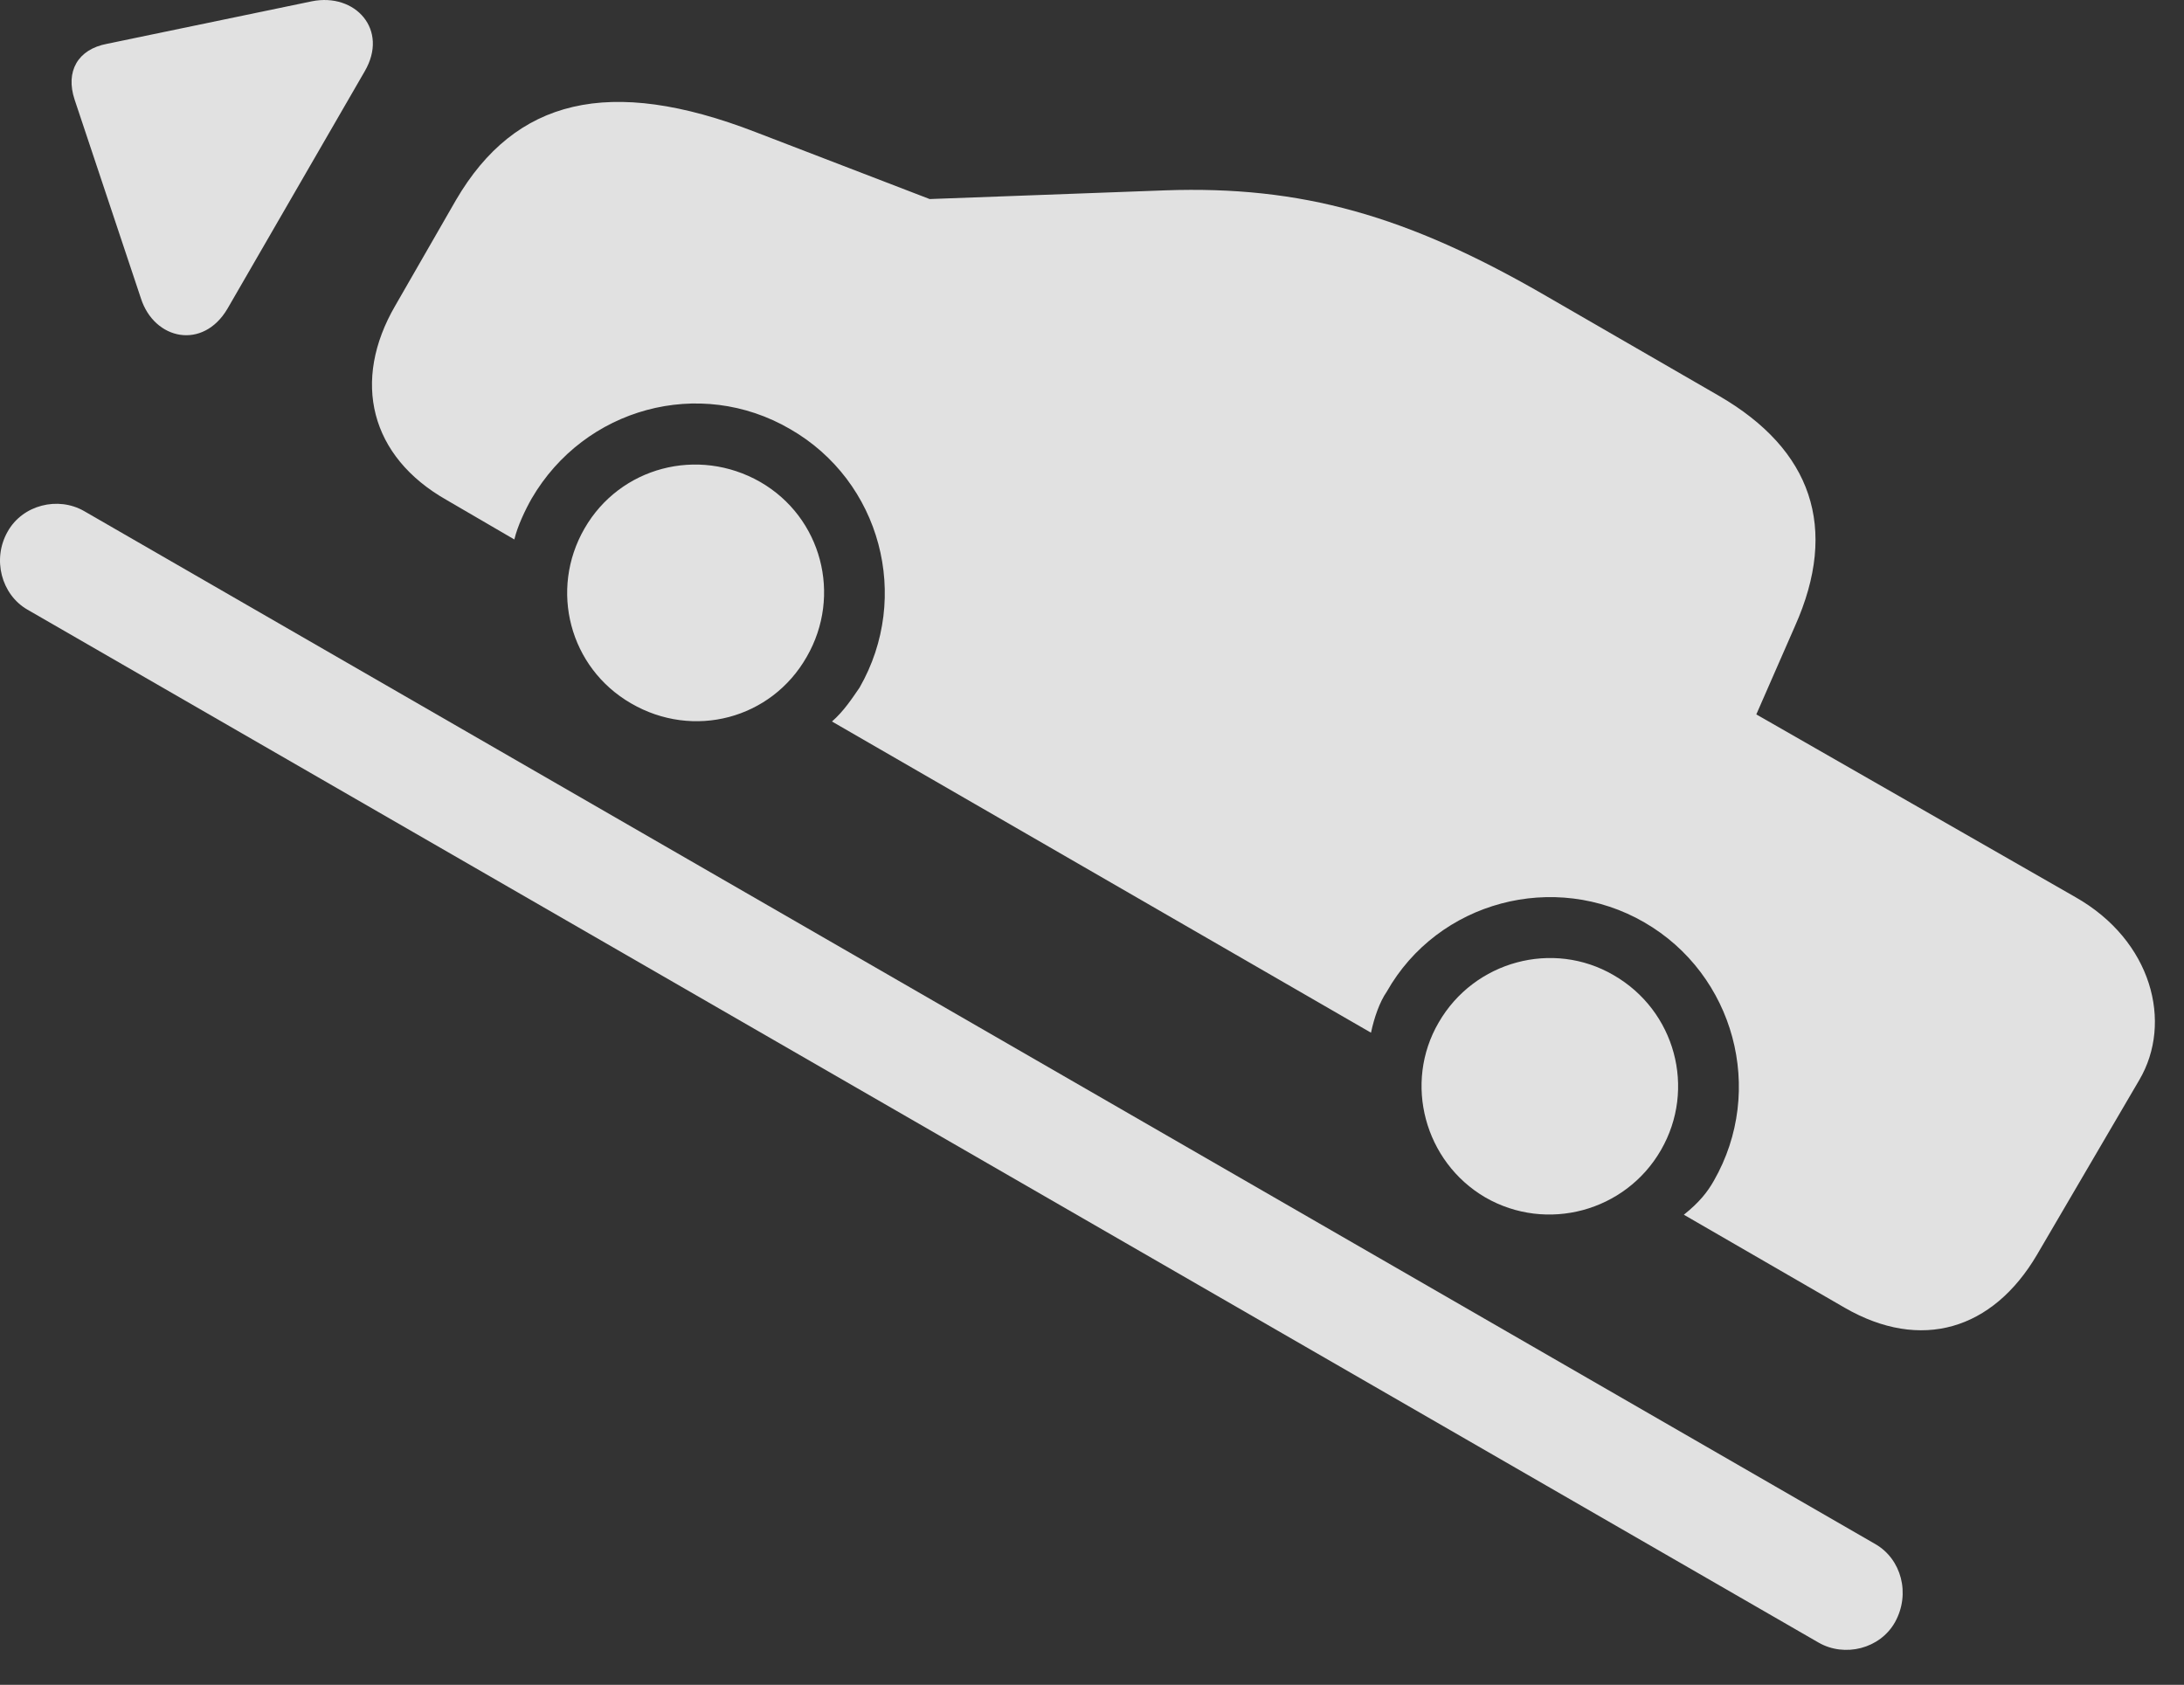 <?xml version="1.0" encoding="UTF-8"?>
<!--Generator: Apple Native CoreSVG 232.5-->
<!DOCTYPE svg
PUBLIC "-//W3C//DTD SVG 1.1//EN"
       "http://www.w3.org/Graphics/SVG/1.1/DTD/svg11.dtd">
<svg version="1.1" xmlns="http://www.w3.org/2000/svg" xmlns:xlink="http://www.w3.org/1999/xlink" width="27.065" height="20.881">
 <rect width="100%" height="100%" fill="#333333" stroke="none"/>
 <g>
  <rect height="20.881" opacity="0" width="27.065" x="0" y="0"/>
  <path d="M5.535 6.197L6.374 6.686C6.413 6.52 6.511 6.315 6.589 6.178C7.244 5.055 8.669 4.664 9.792 5.318C10.915 5.963 11.296 7.399 10.652 8.522C10.564 8.649 10.457 8.815 10.31 8.942L16.99 12.799C17.029 12.613 17.097 12.418 17.185 12.291C17.82 11.168 19.265 10.787 20.378 11.432C21.492 12.076 21.882 13.512 21.238 14.635C21.16 14.772 21.062 14.899 20.867 15.055L22.859 16.207C23.806 16.754 24.695 16.481 25.242 15.553L26.511 13.385C26.931 12.672 26.667 11.656 25.72 11.119L21.765 8.854L22.244 7.76C22.79 6.539 22.449 5.572 21.306 4.908L19.177 3.678C17.429 2.662 16.12 2.301 14.441 2.359L11.521 2.467L9.363 1.637C7.546 0.934 6.384 1.227 5.652 2.477L4.9 3.785C4.353 4.723 4.587 5.66 5.535 6.197ZM7.82 8.717C8.591 9.166 9.558 8.912 9.997 8.141C10.437 7.379 10.183 6.412 9.421 5.973C8.65 5.533 7.683 5.787 7.244 6.549C6.804 7.311 7.058 8.277 7.82 8.717ZM18.406 14.84C19.167 15.279 20.144 15.016 20.583 14.254C21.023 13.492 20.759 12.525 19.997 12.086C19.245 11.647 18.269 11.91 17.829 12.672C17.39 13.424 17.654 14.4 18.406 14.84Z" fill="#ffffff" fill-opacity="0.85"/>
  <path d="M2.82 3.824L4.519 0.885C4.822 0.367 4.402-0.092 3.865 0.016L1.326 0.543C0.964 0.611 0.808 0.885 0.925 1.236L1.746 3.697C1.912 4.215 2.517 4.342 2.82 3.824ZM0.095 6.588C-0.1 6.93 0.017 7.369 0.339 7.555L22.537 20.358C22.859 20.543 23.298 20.436 23.484 20.104C23.679 19.752 23.562 19.322 23.24 19.137L1.042 6.334C0.72 6.149 0.281 6.256 0.095 6.588Z" fill="#ffffff" fill-opacity="0.85"/>
 </g>
</svg>
